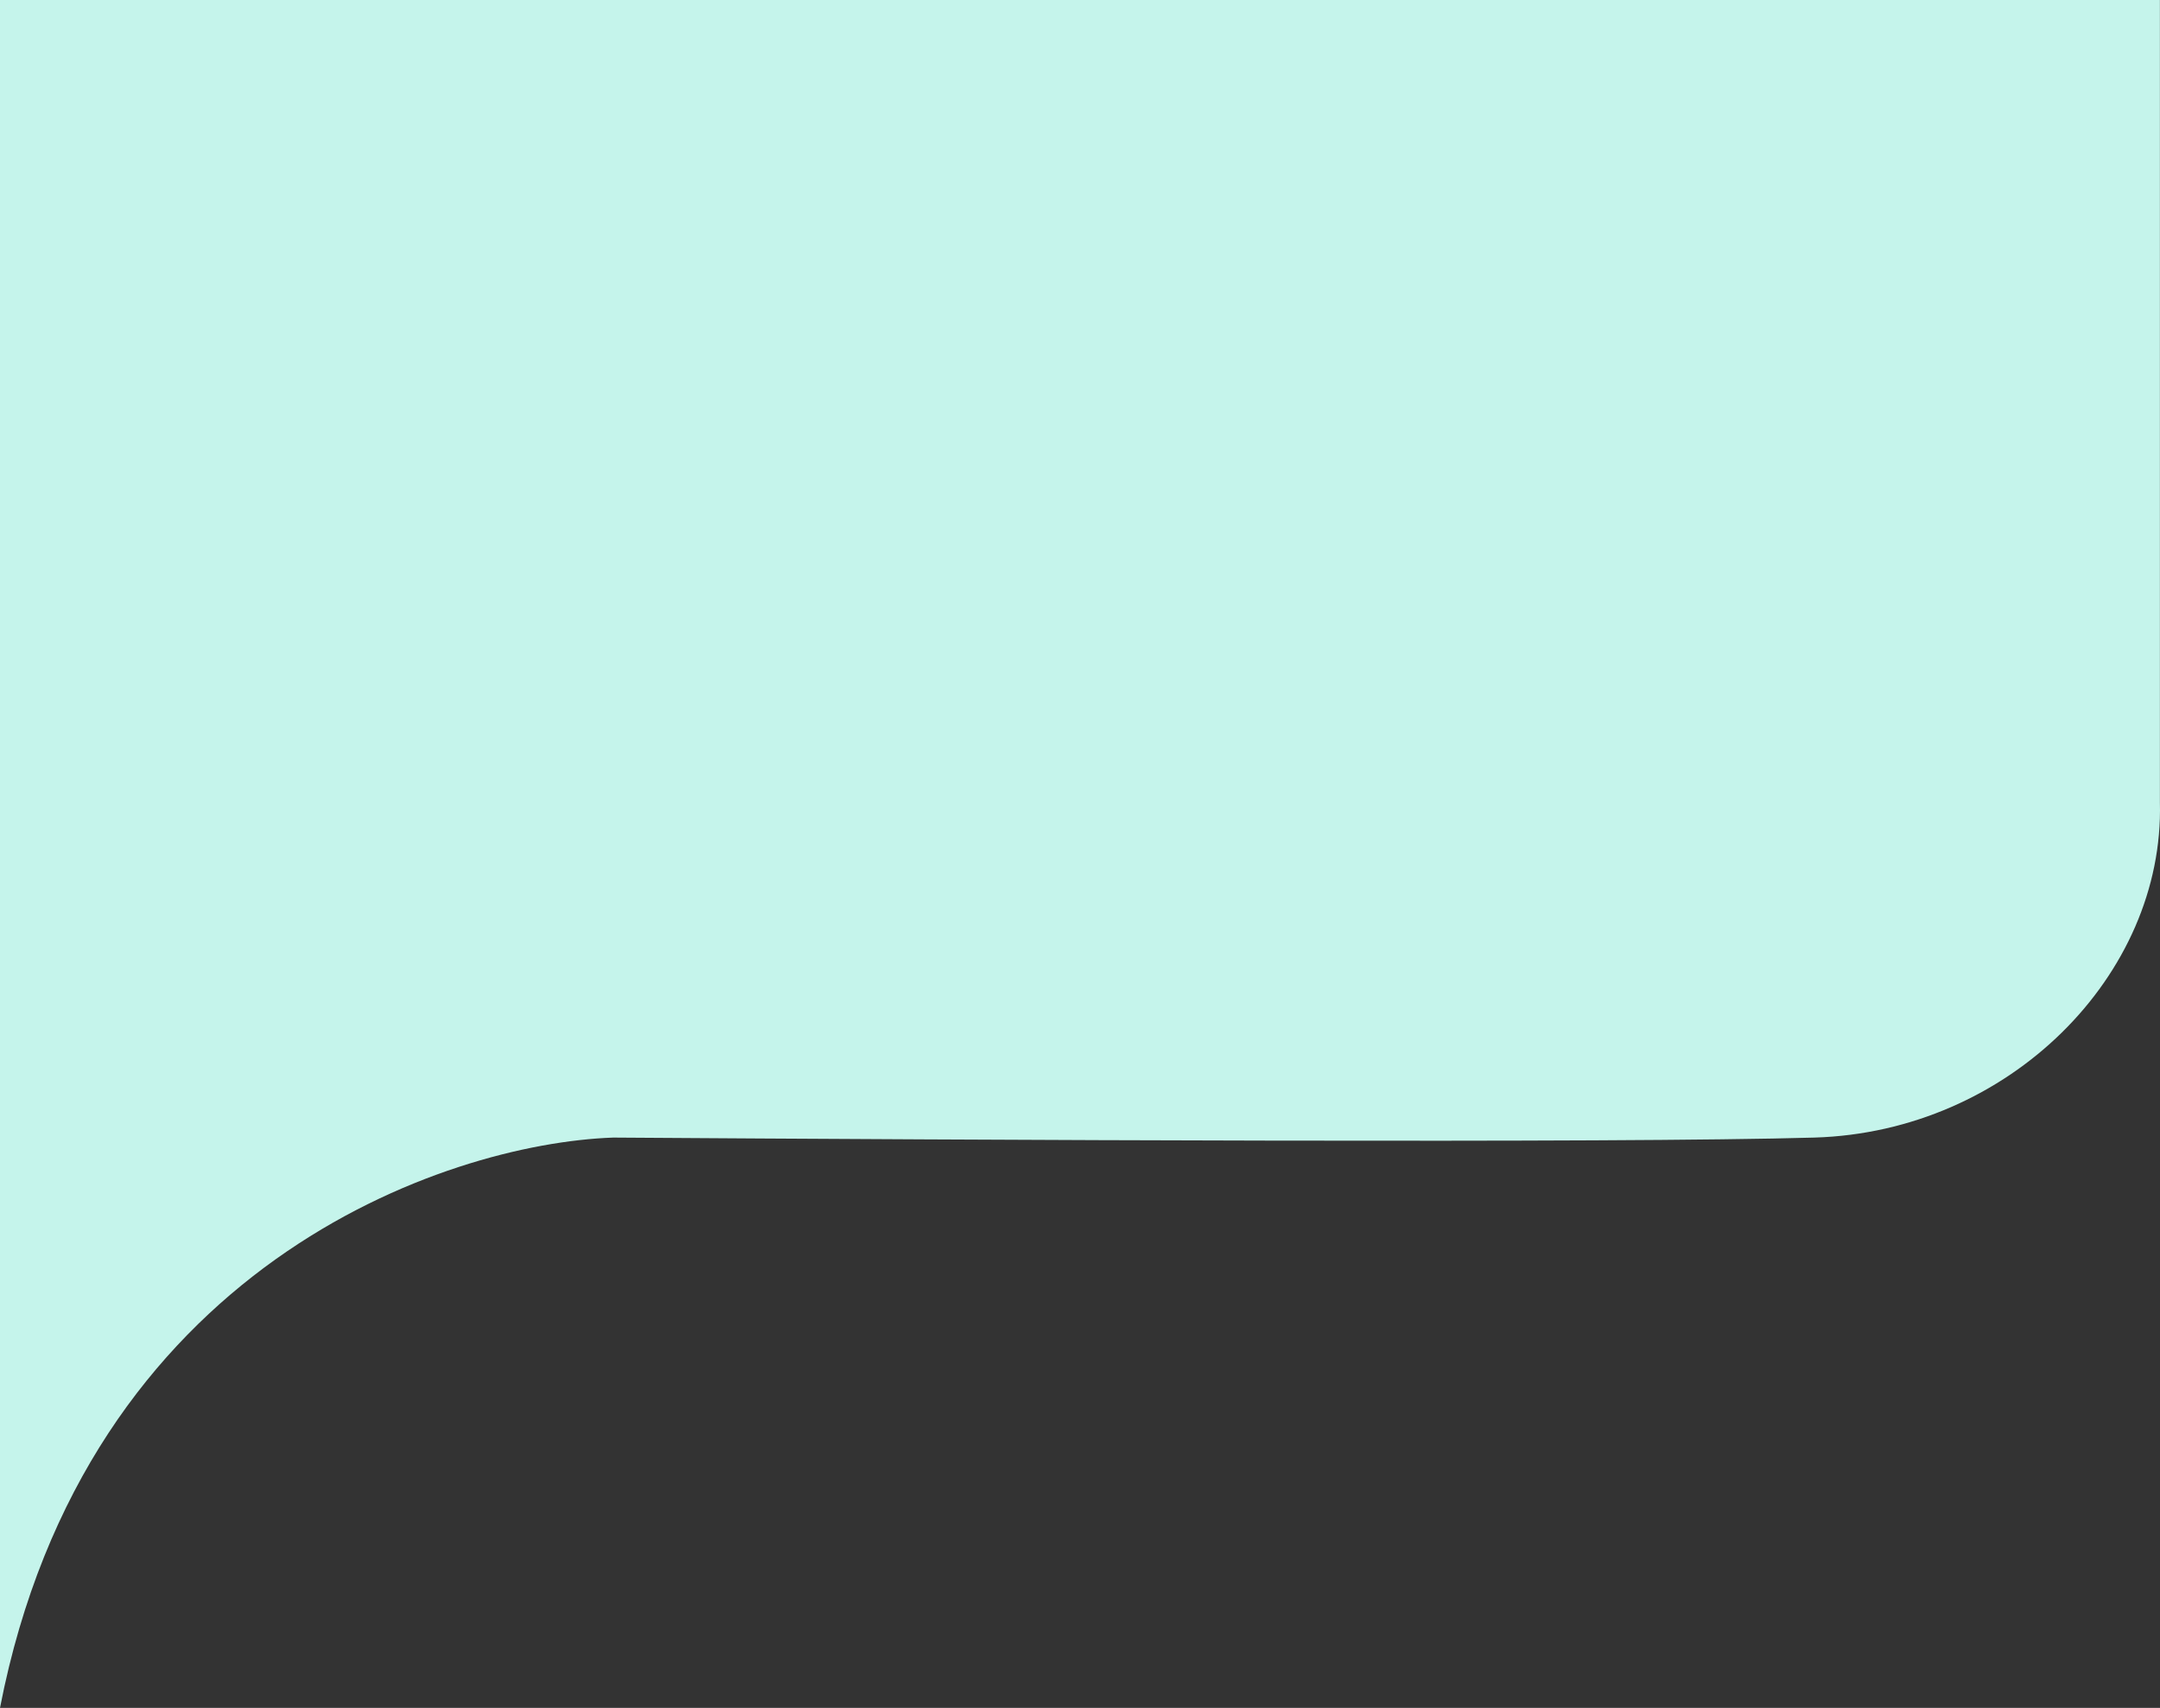 <svg width="411" height="325" viewBox="0 0 411 325" fill="none" xmlns="http://www.w3.org/2000/svg">
<rect x="0" y="0" width="411" height="325" fill="#333333" stroke="none"/>
<path d="M345.226 216.472C382.328 215.38 411.814 185.49 410.983 152.727V0H0V325C16.357 240.908 84.612 217.61 116.694 216.472C184.849 216.927 308.123 217.565 345.226 216.472Z" fill="#C5F4EB"/>
</svg>
